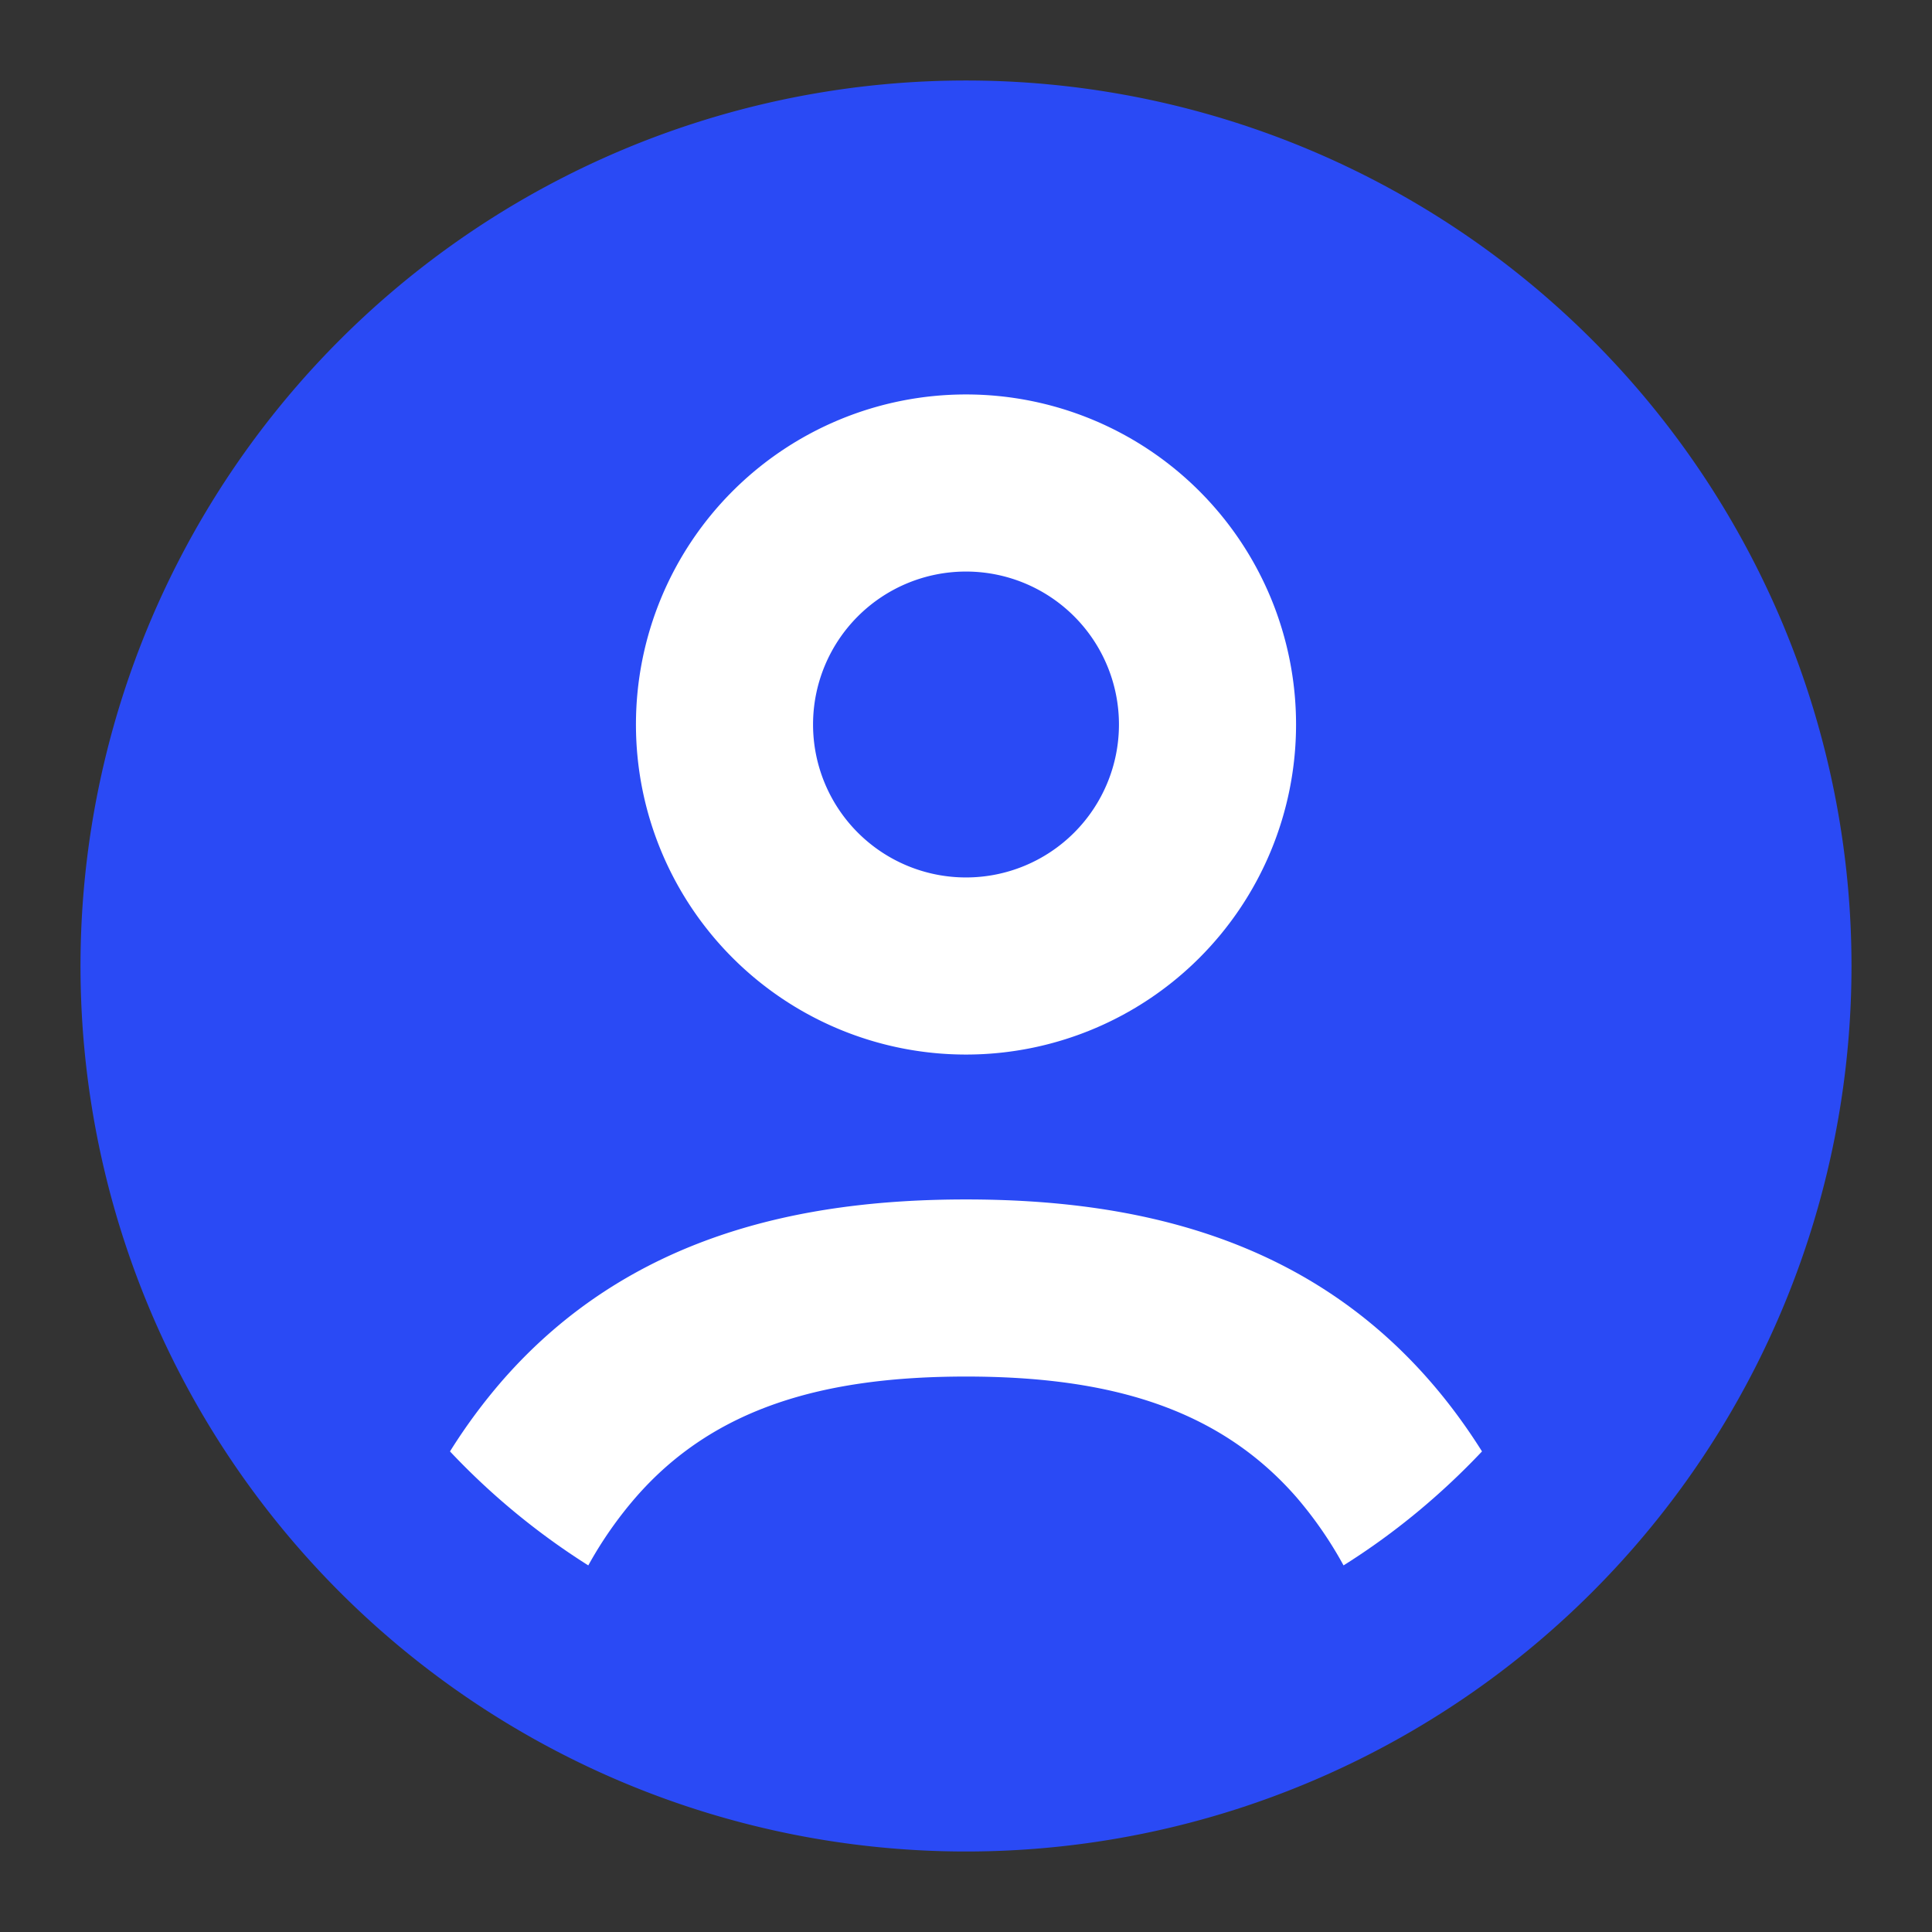 <svg
  xmlns="http://www.w3.org/2000/svg"
  width="12"
  height="12"
  fill="none"
  viewBox="0 0 12 12"
>
  <rect x="0" y="0" width="12" height="12" fill="#333333" stroke="none"/>
  <g clip-path="url(#prefix__clip0_183_90)">
    <path fill="#2A4AF5" d="M11.5 6a5.5 5.5 0 1 1-11 0 5.5 5.5 0 0 1 11 0Z" />
    <path
      fill="#fff"
      fill-rule="evenodd"
      d="M2.795 9.015c.1-.16.208-.305.325-.44.786-.9 1.852-1.125 2.88-1.125 1.028 0 2.094.225 2.88 1.126.117.134.225.28.325.439-.255.27-.543.509-.86.708a2.453 2.453 0 0 0-.293-.424C7.565 8.742 6.882 8.55 6 8.55c-.881 0-1.565.192-2.051.75a2.453 2.453 0 0 0-.295.423 4.421 4.421 0 0 1-.859-.708ZM6 3.55a.95.95 0 1 0 0 1.9.95.95 0 0 0 0-1.9Zm-2.05.95a2.05 2.05 0 1 1 4.1 0 2.05 2.05 0 0 1-4.1 0Z"
      clip-rule="evenodd"
    />
  </g>
  <defs>
    <clipPath id="prefix__clip0_183_90">
      <path fill="#fff" d="M0 0h12v12H0z" />
    </clipPath>
  </defs>
</svg>
